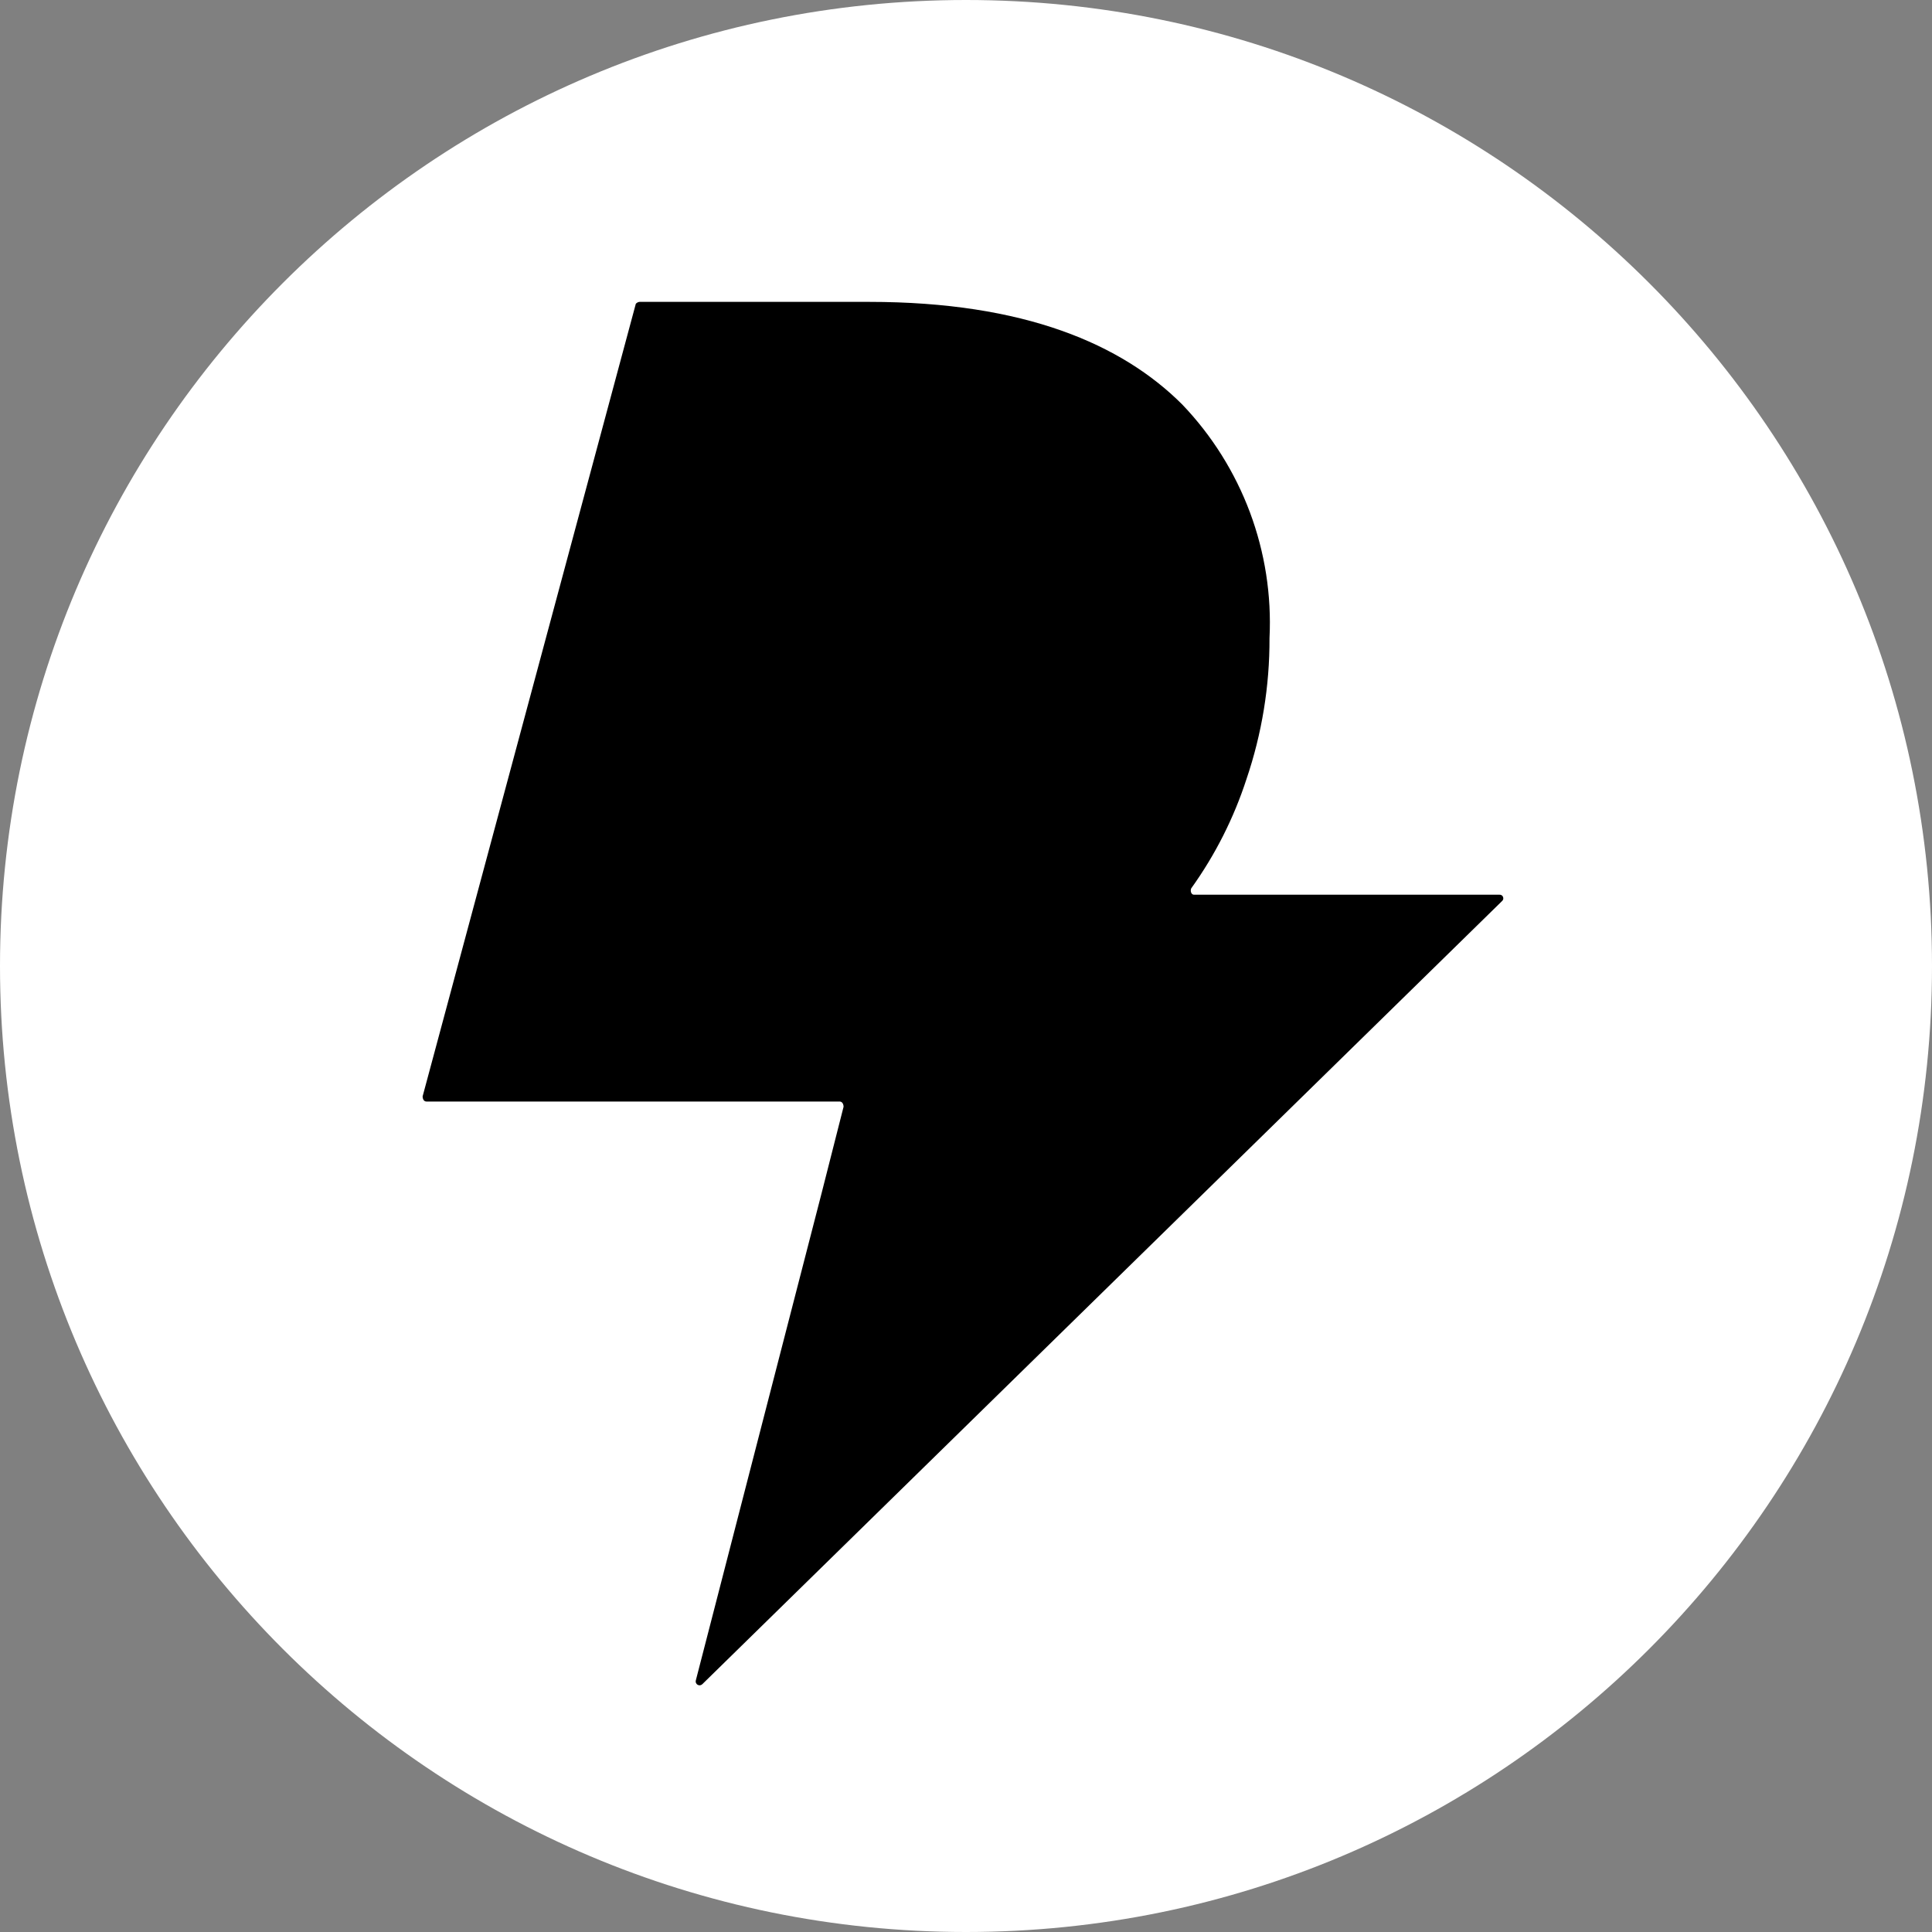 <svg width="32" height="32" viewBox="0 0 32 32" fill="none" xmlns="http://www.w3.org/2000/svg">
    <rect x="0" y="0" width="32" height="32" fill="#808080" stroke="none"/>
    <path
            d="M0 16C0 7.163 7.163 0 16 0C24.837 0 32 7.163 32 16C32 24.837 24.837 32 16 32C7.163 32 0 24.837 0 16Z"
            fill="white"/>
    <path
            d="M13.61 19.756L13.972 18.332C13.972 18.288 13.95 18.245 13.908 18.245H7.064C7.02 18.245 7 18.202 7 18.159L10.528 5.043C10.528 5.022 10.571 5 10.592 5H14.396C16.968 5 18.583 5.701 19.582 6.7C20.073 7.213 20.454 7.821 20.703 8.486C20.951 9.151 21.062 9.859 21.027 10.569C21.03 11.364 20.901 12.153 20.645 12.906C20.435 13.552 20.127 14.161 19.731 14.713C19.71 14.756 19.731 14.819 19.774 14.819H24.833C24.846 14.818 24.859 14.821 24.871 14.827C24.882 14.834 24.89 14.844 24.895 14.856C24.9 14.868 24.901 14.882 24.898 14.894C24.894 14.907 24.887 14.918 24.877 14.926L11.632 27.896C11.621 27.906 11.608 27.912 11.594 27.914C11.58 27.915 11.566 27.912 11.554 27.905C11.542 27.898 11.533 27.887 11.528 27.874C11.522 27.861 11.521 27.846 11.525 27.833L13.61 19.756Z"
            fill="url(#paint0_radial)"/>
    <defs>
        <radialGradient id="paint0_radial" cx="0" cy="0" r="1" gradientUnits="userSpaceOnUse"
                        gradientTransform="translate(13.472 19.963) scale(18.444 18.446)">
            <stop stopColor="#41BEF0"/>
            <stop offset="0.469" stopColor="#828CBE"/>
            <stop offset="0.54" stopColor="#8F80AE"/>
            <stop offset="0.794" stopColor="#BC5A79"/>
            <stop offset="0.917" stopColor="#CD4B64"/>
        </radialGradient>
    </defs>
</svg>
